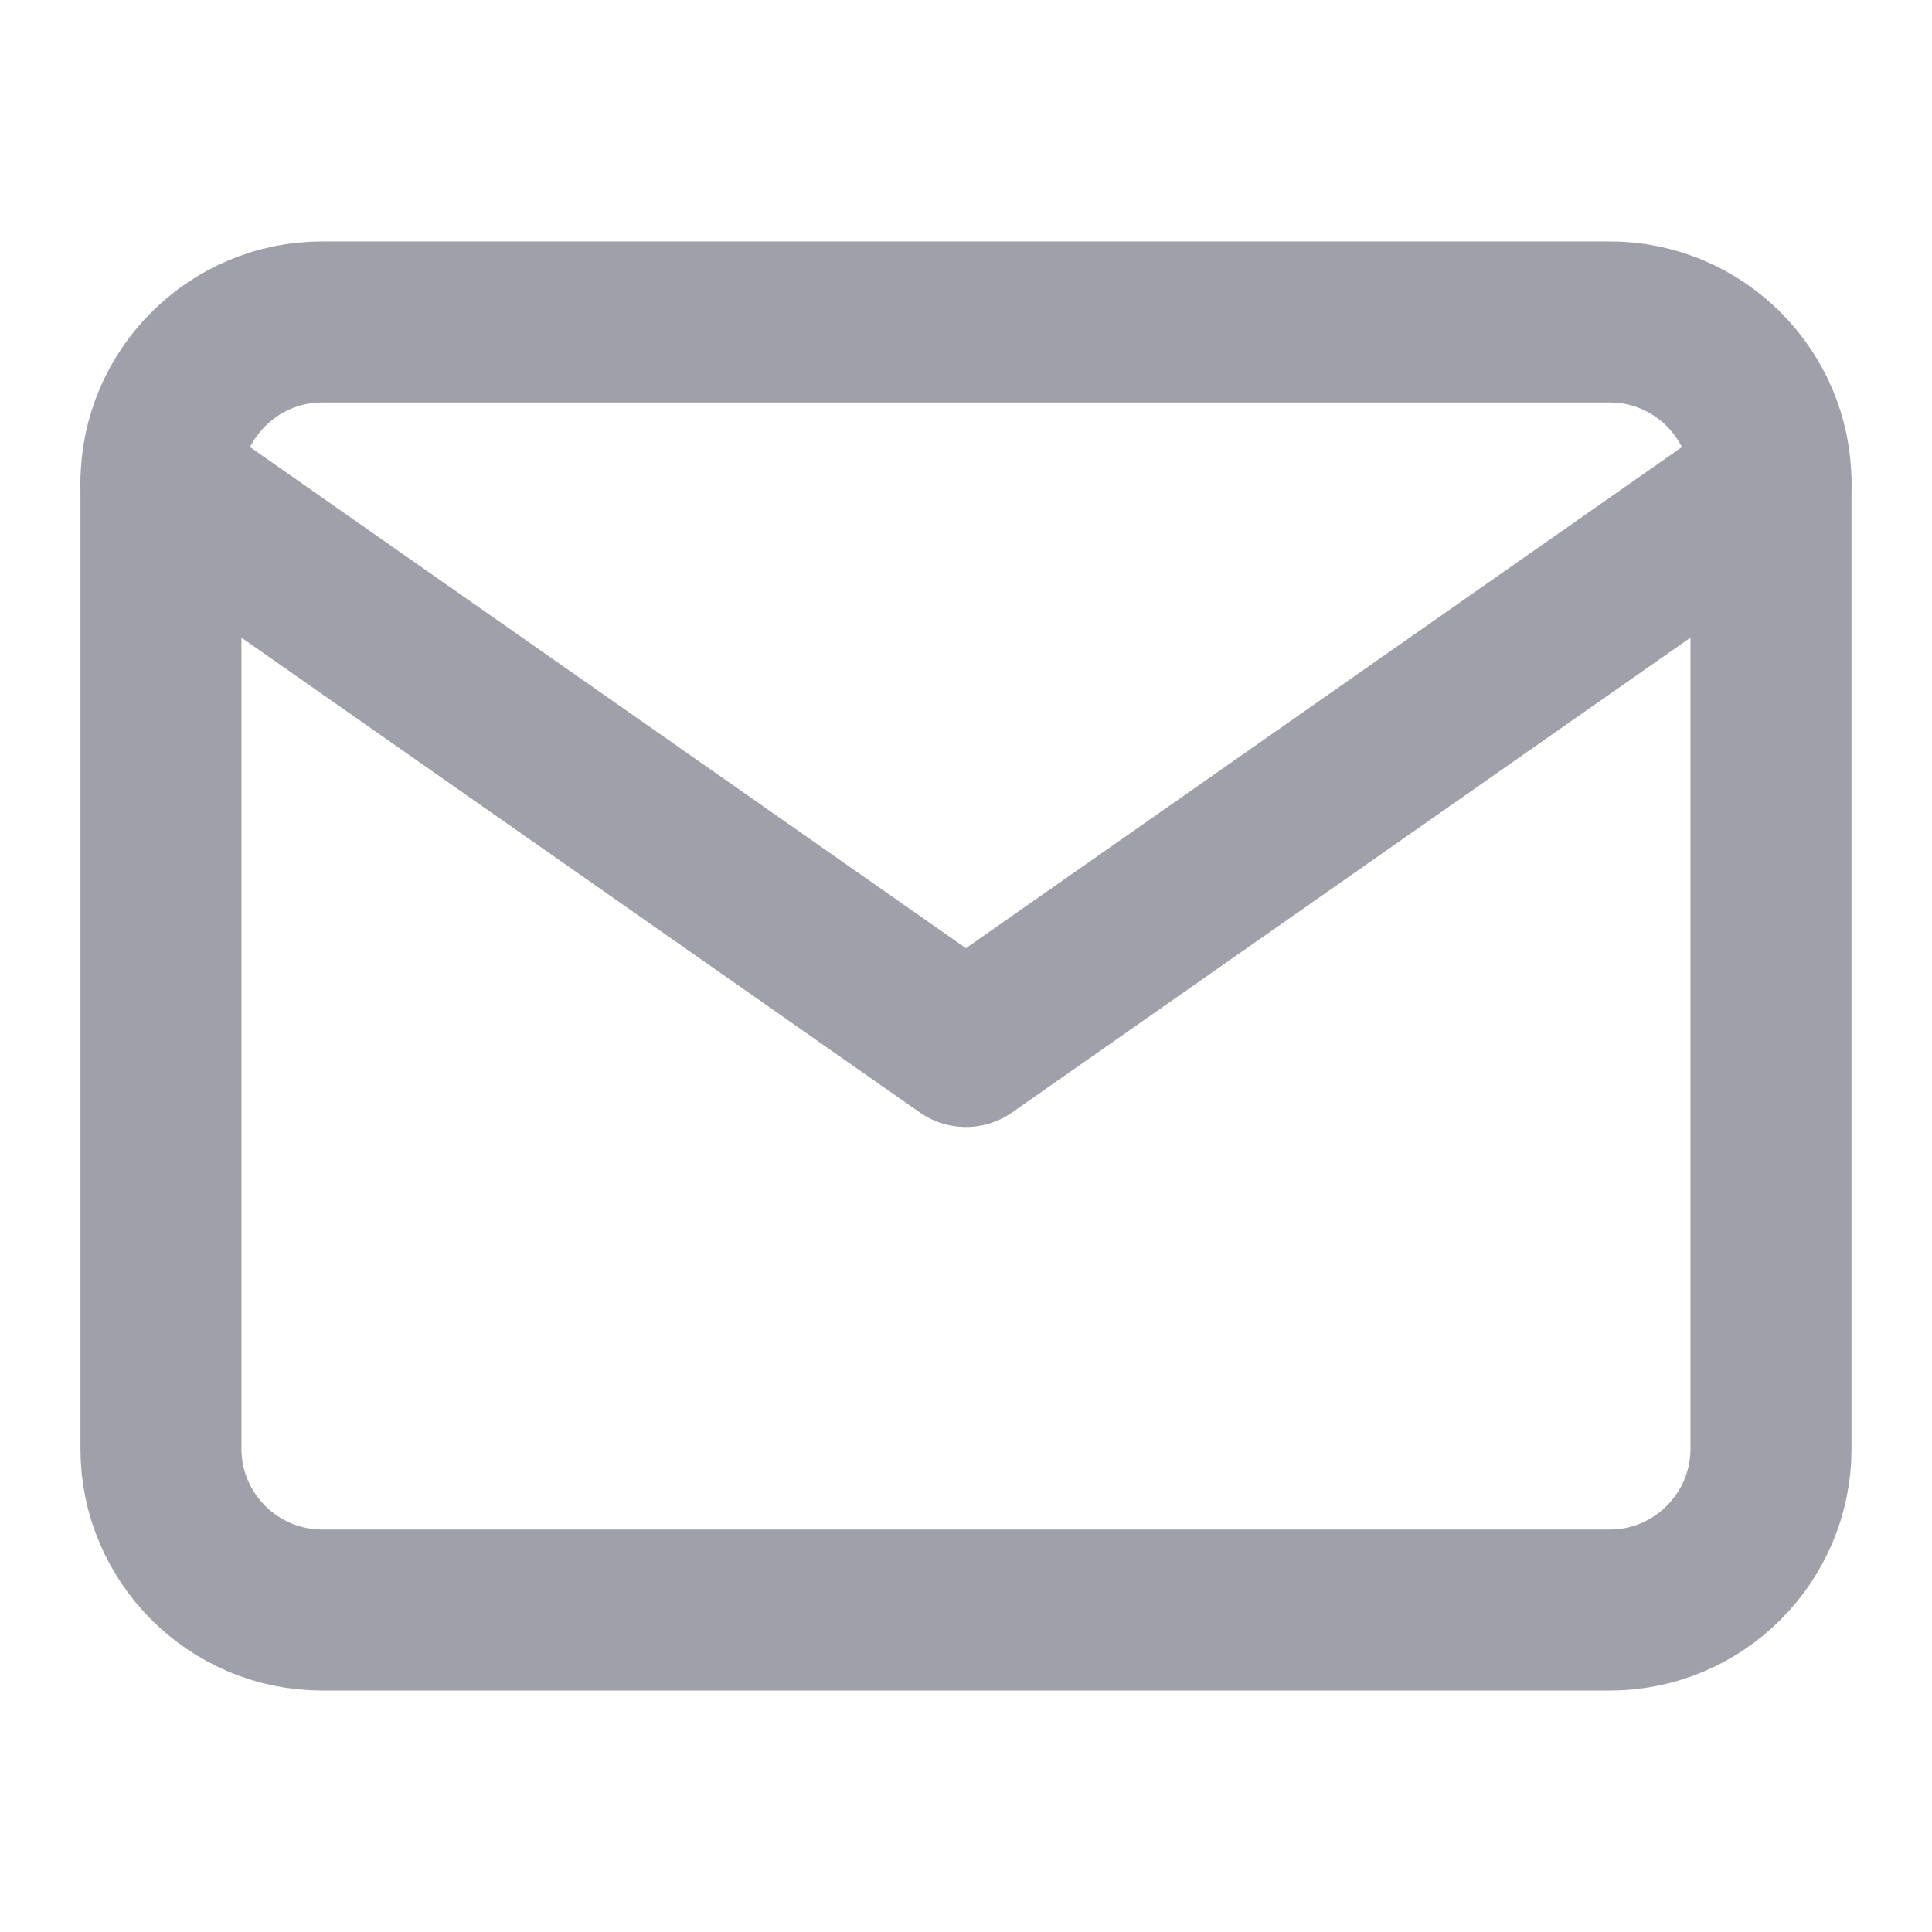 <svg width="32" height="32" viewBox="0 0 32 32" fill="none" xmlns="http://www.w3.org/2000/svg">
<path d="M5.333 5.333H26.666C28.133 5.333 29.333 6.533 29.333 8V24C29.333 25.467 28.133 26.667 26.666 26.667H5.333C3.866 26.667 2.666 25.467 2.666 24V8C2.666 6.533 3.866 5.333 5.333 5.333Z" stroke="#A0A0AB" stroke-width="2.667" stroke-linecap="round" stroke-linejoin="round"/>
<path d="M29.333 8L15.999 17.333L2.666 8" stroke="#A0A0AB" stroke-width="2.667" stroke-linecap="round" stroke-linejoin="round"/>
</svg>

